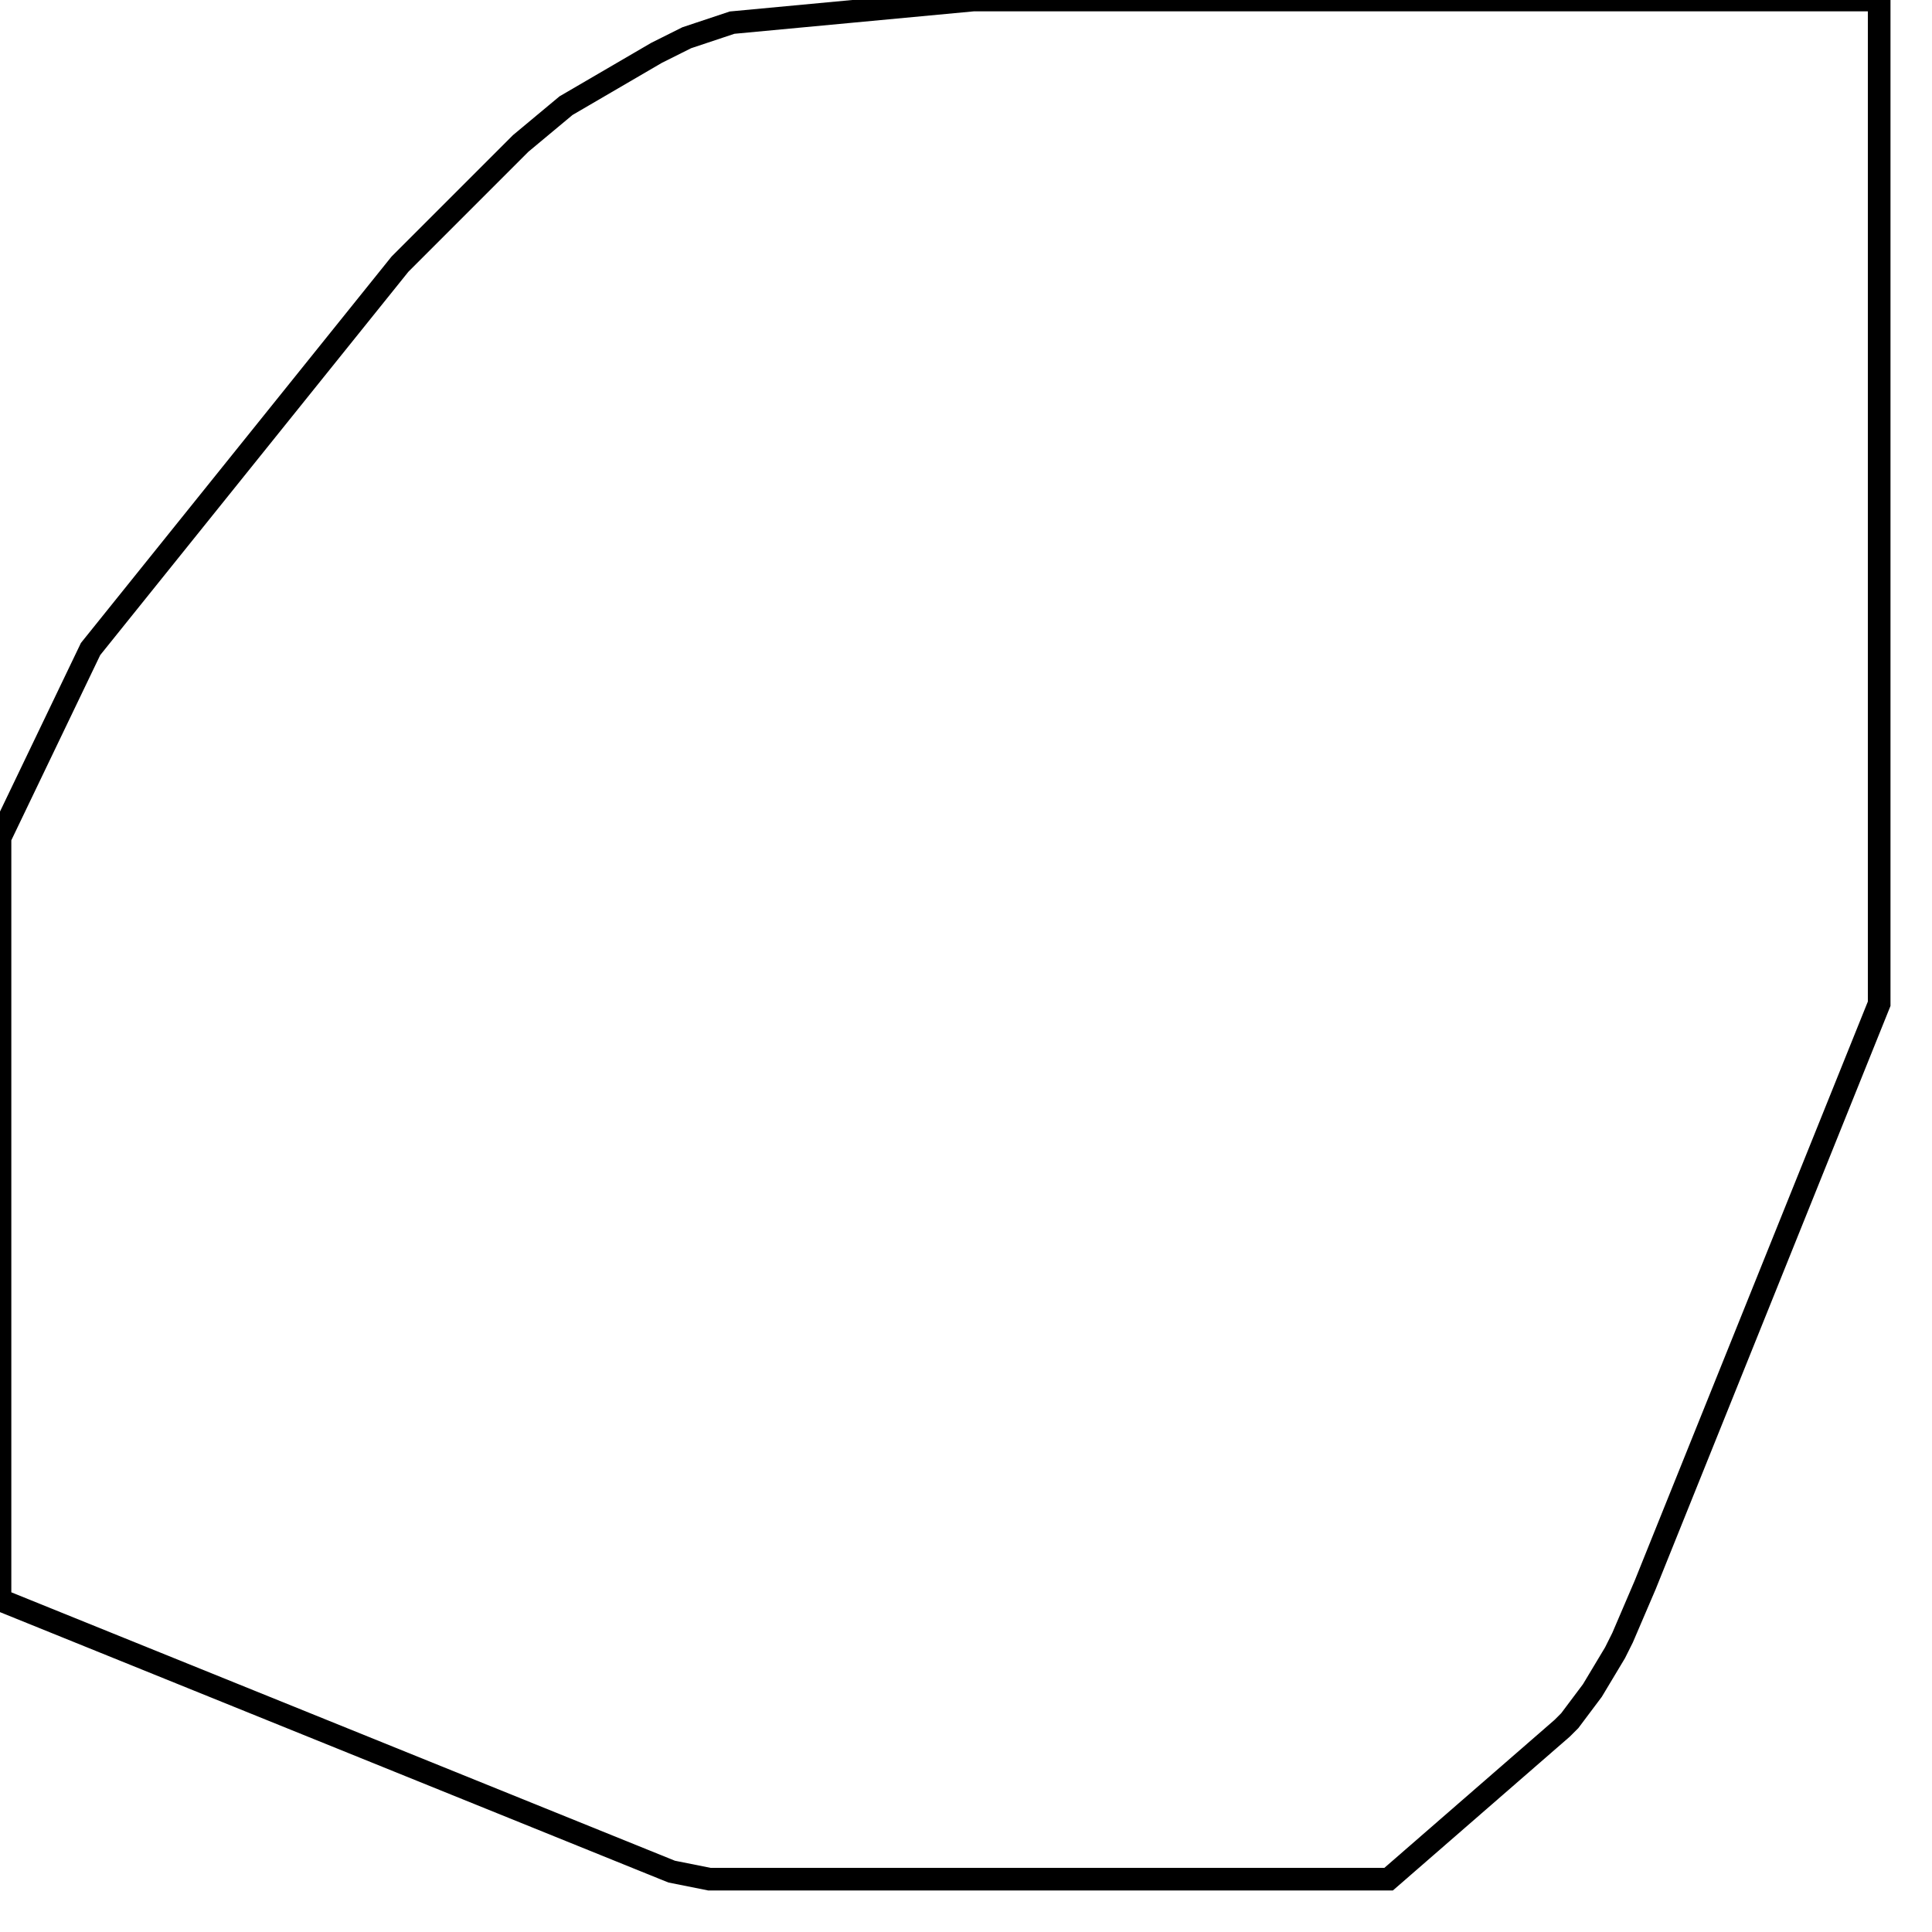 <svg width="256" height="256" xmlns="http://www.w3.org/2000/svg" fill-opacity="0" stroke="black" stroke-width="3" ><path d="M249 0 249 133 218 210 215 217 214 219 211 224 208 228 207 229 184 249 94 249 89 248 0 212 0 111 12 86 53 35 69 19 75 14 87 7 91 5 97 3 129 0 249 0 "/></svg>